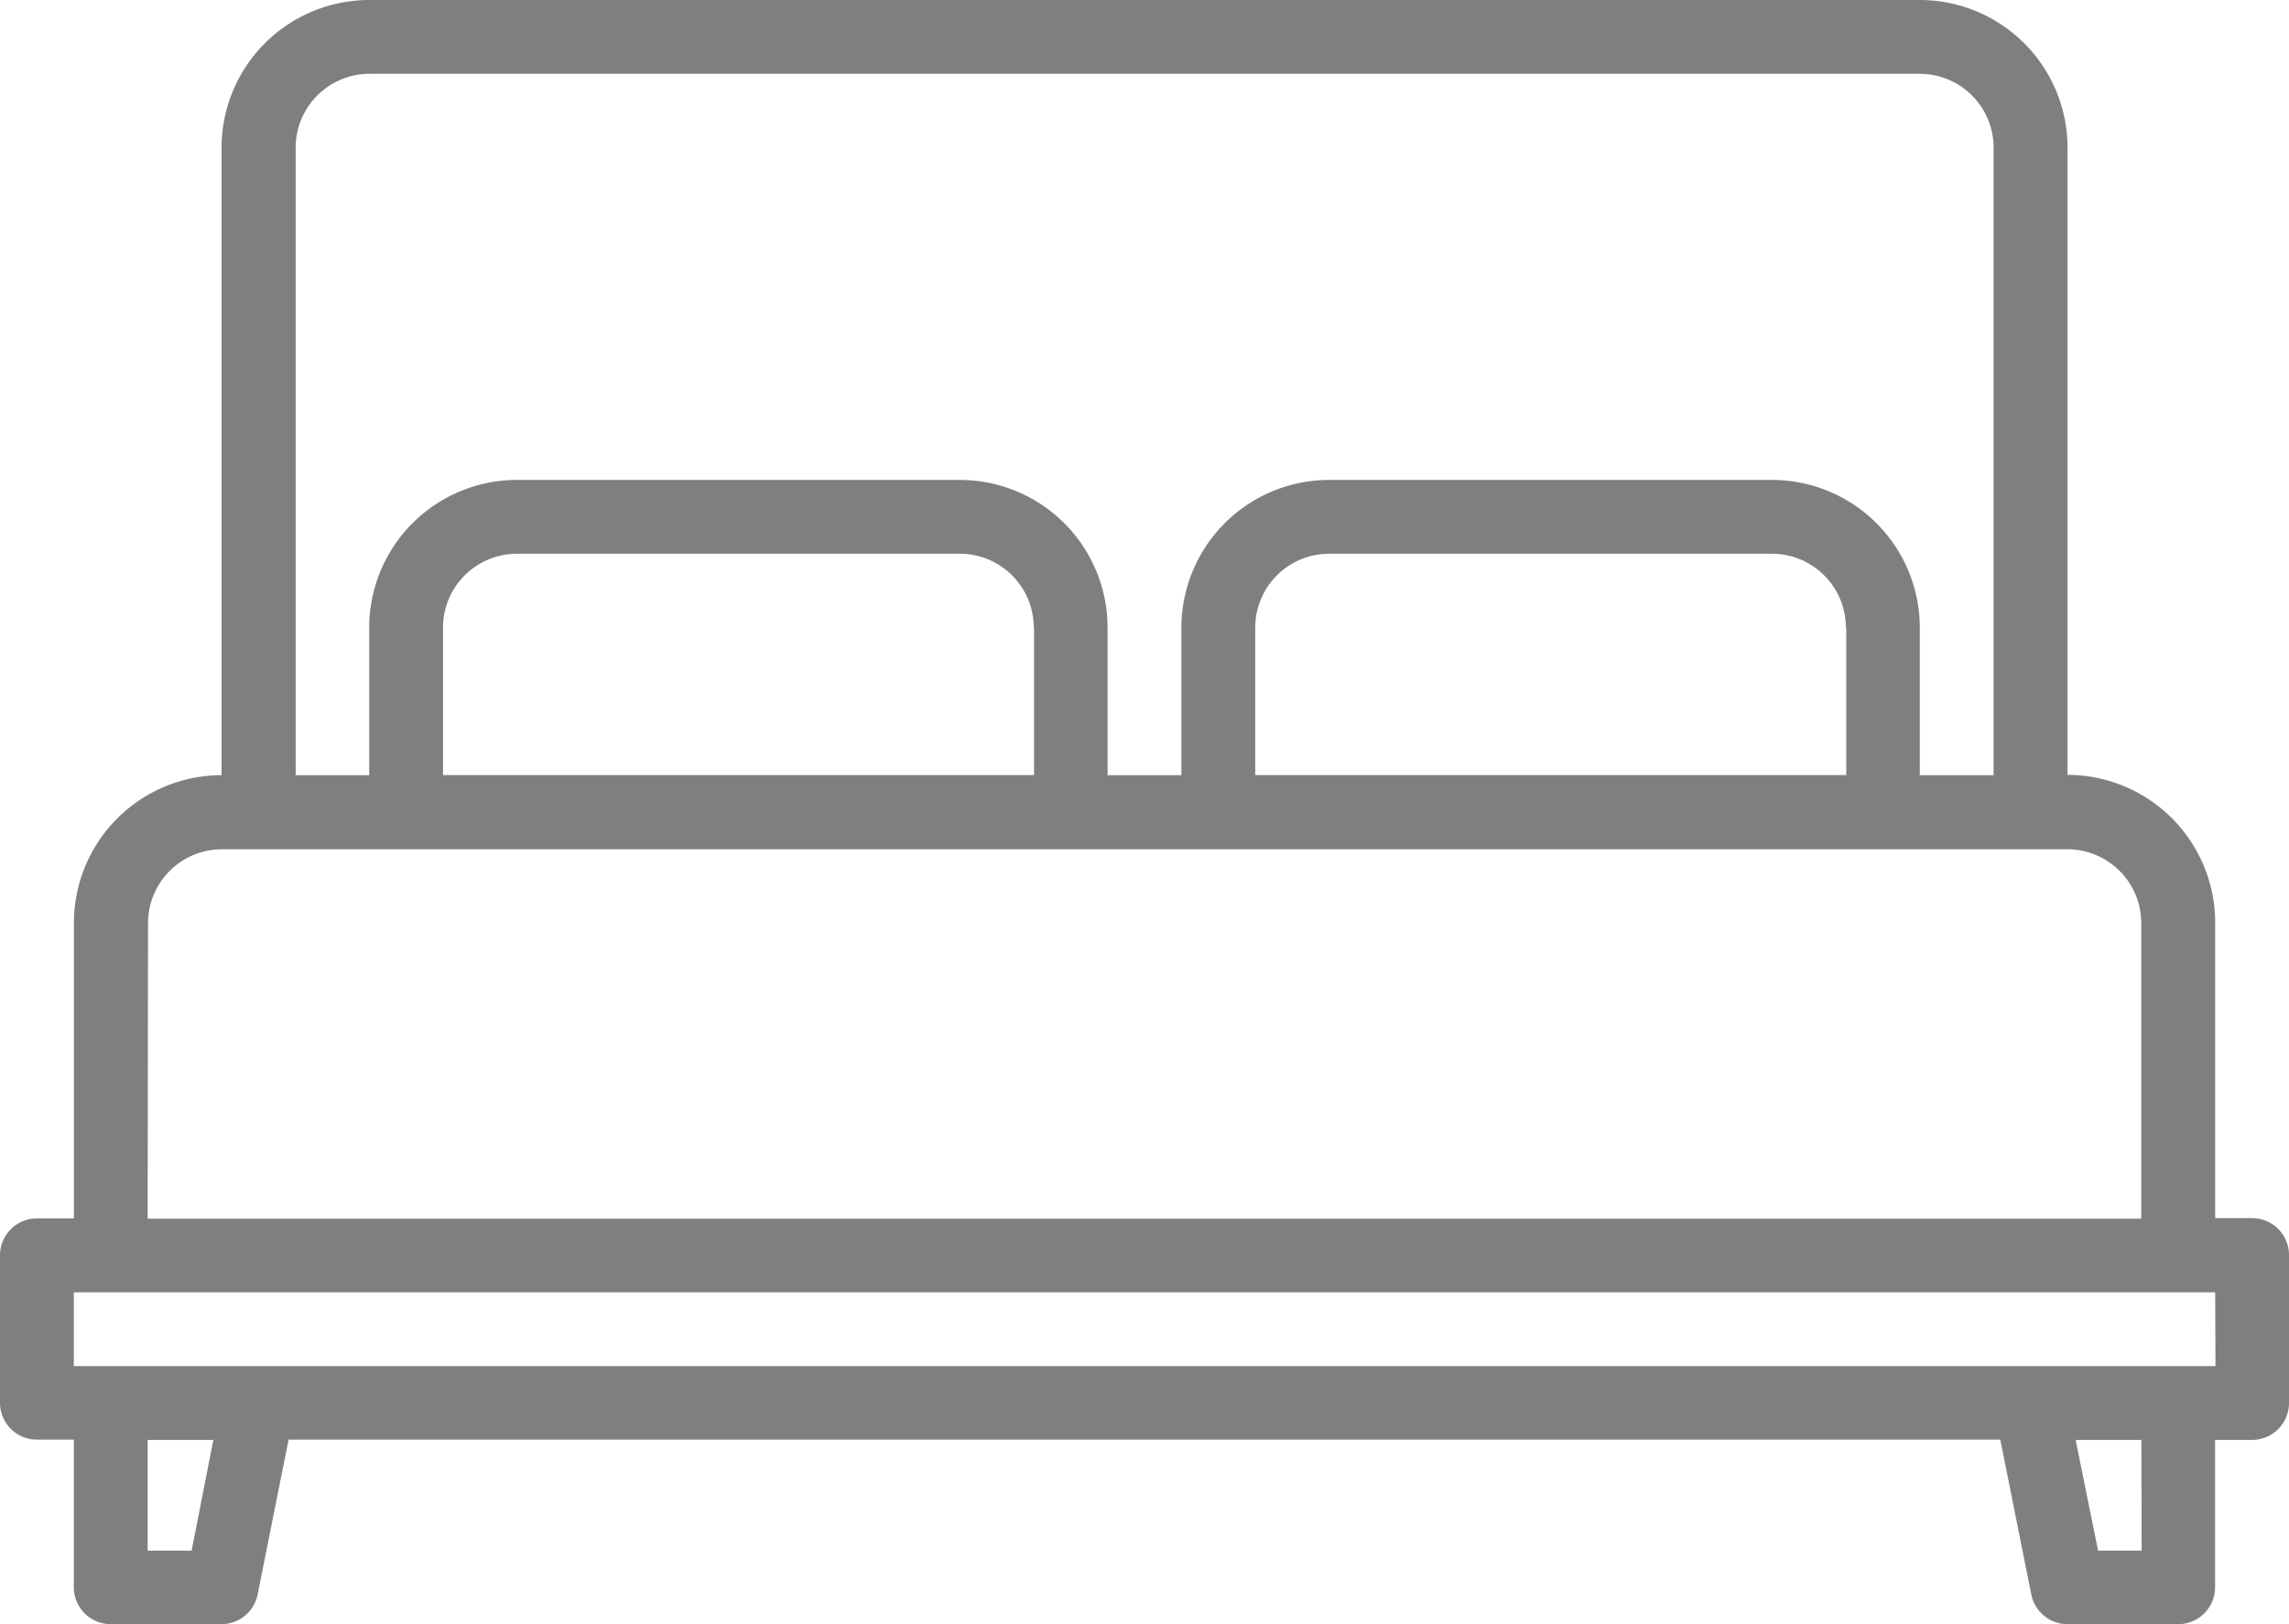 <svg xmlns="http://www.w3.org/2000/svg" width="24" height="17.032" viewBox="0 0 24 17.032">
  <path id="bedRooms" d="M31.613,92.774h-.387v-3.1a1.55,1.55,0,0,0-1.548-1.548V81.548A1.55,1.55,0,0,0,28.129,80H11.871a1.55,1.55,0,0,0-1.548,1.548v6.581a1.55,1.55,0,0,0-1.548,1.548v3.1H8.387A.387.387,0,0,0,8,93.161V94.71a.387.387,0,0,0,.387.387h.387v1.548a.387.387,0,0,0,.387.387h1.161a.387.387,0,0,0,.379-.311l.325-1.624H28.973l.325,1.624a.387.387,0,0,0,.379.311h1.161a.387.387,0,0,0,.387-.387V95.1h.387A.387.387,0,0,0,32,94.71V93.161A.387.387,0,0,0,31.613,92.774ZM11.1,81.548a.775.775,0,0,1,.774-.774H28.129a.775.775,0,0,1,.774.774v6.581h-.774V86.581a1.55,1.55,0,0,0-1.548-1.548H21.935a1.55,1.55,0,0,0-1.548,1.548v1.548h-.774V86.581a1.55,1.55,0,0,0-1.548-1.548H13.419a1.55,1.55,0,0,0-1.548,1.548v1.548H11.1Zm16.258,5.032v1.548H21.161V86.581a.775.775,0,0,1,.774-.774h4.645a.775.775,0,0,1,.774.774Zm-8.516,0v1.548H12.645V86.581a.775.775,0,0,1,.774-.774h4.645A.775.775,0,0,1,18.839,86.581Zm-9.29,3.1a.775.775,0,0,1,.774-.774H29.677a.775.775,0,0,1,.774.774v3.1H9.548Zm.457,6.581H9.548V95.1h.689Zm20.446,0h-.457L29.763,95.1h.689Zm.774-1.935H8.774v-.774H31.226Z" transform="translate(-8 -80)" opacity="0.5"/>
</svg>
